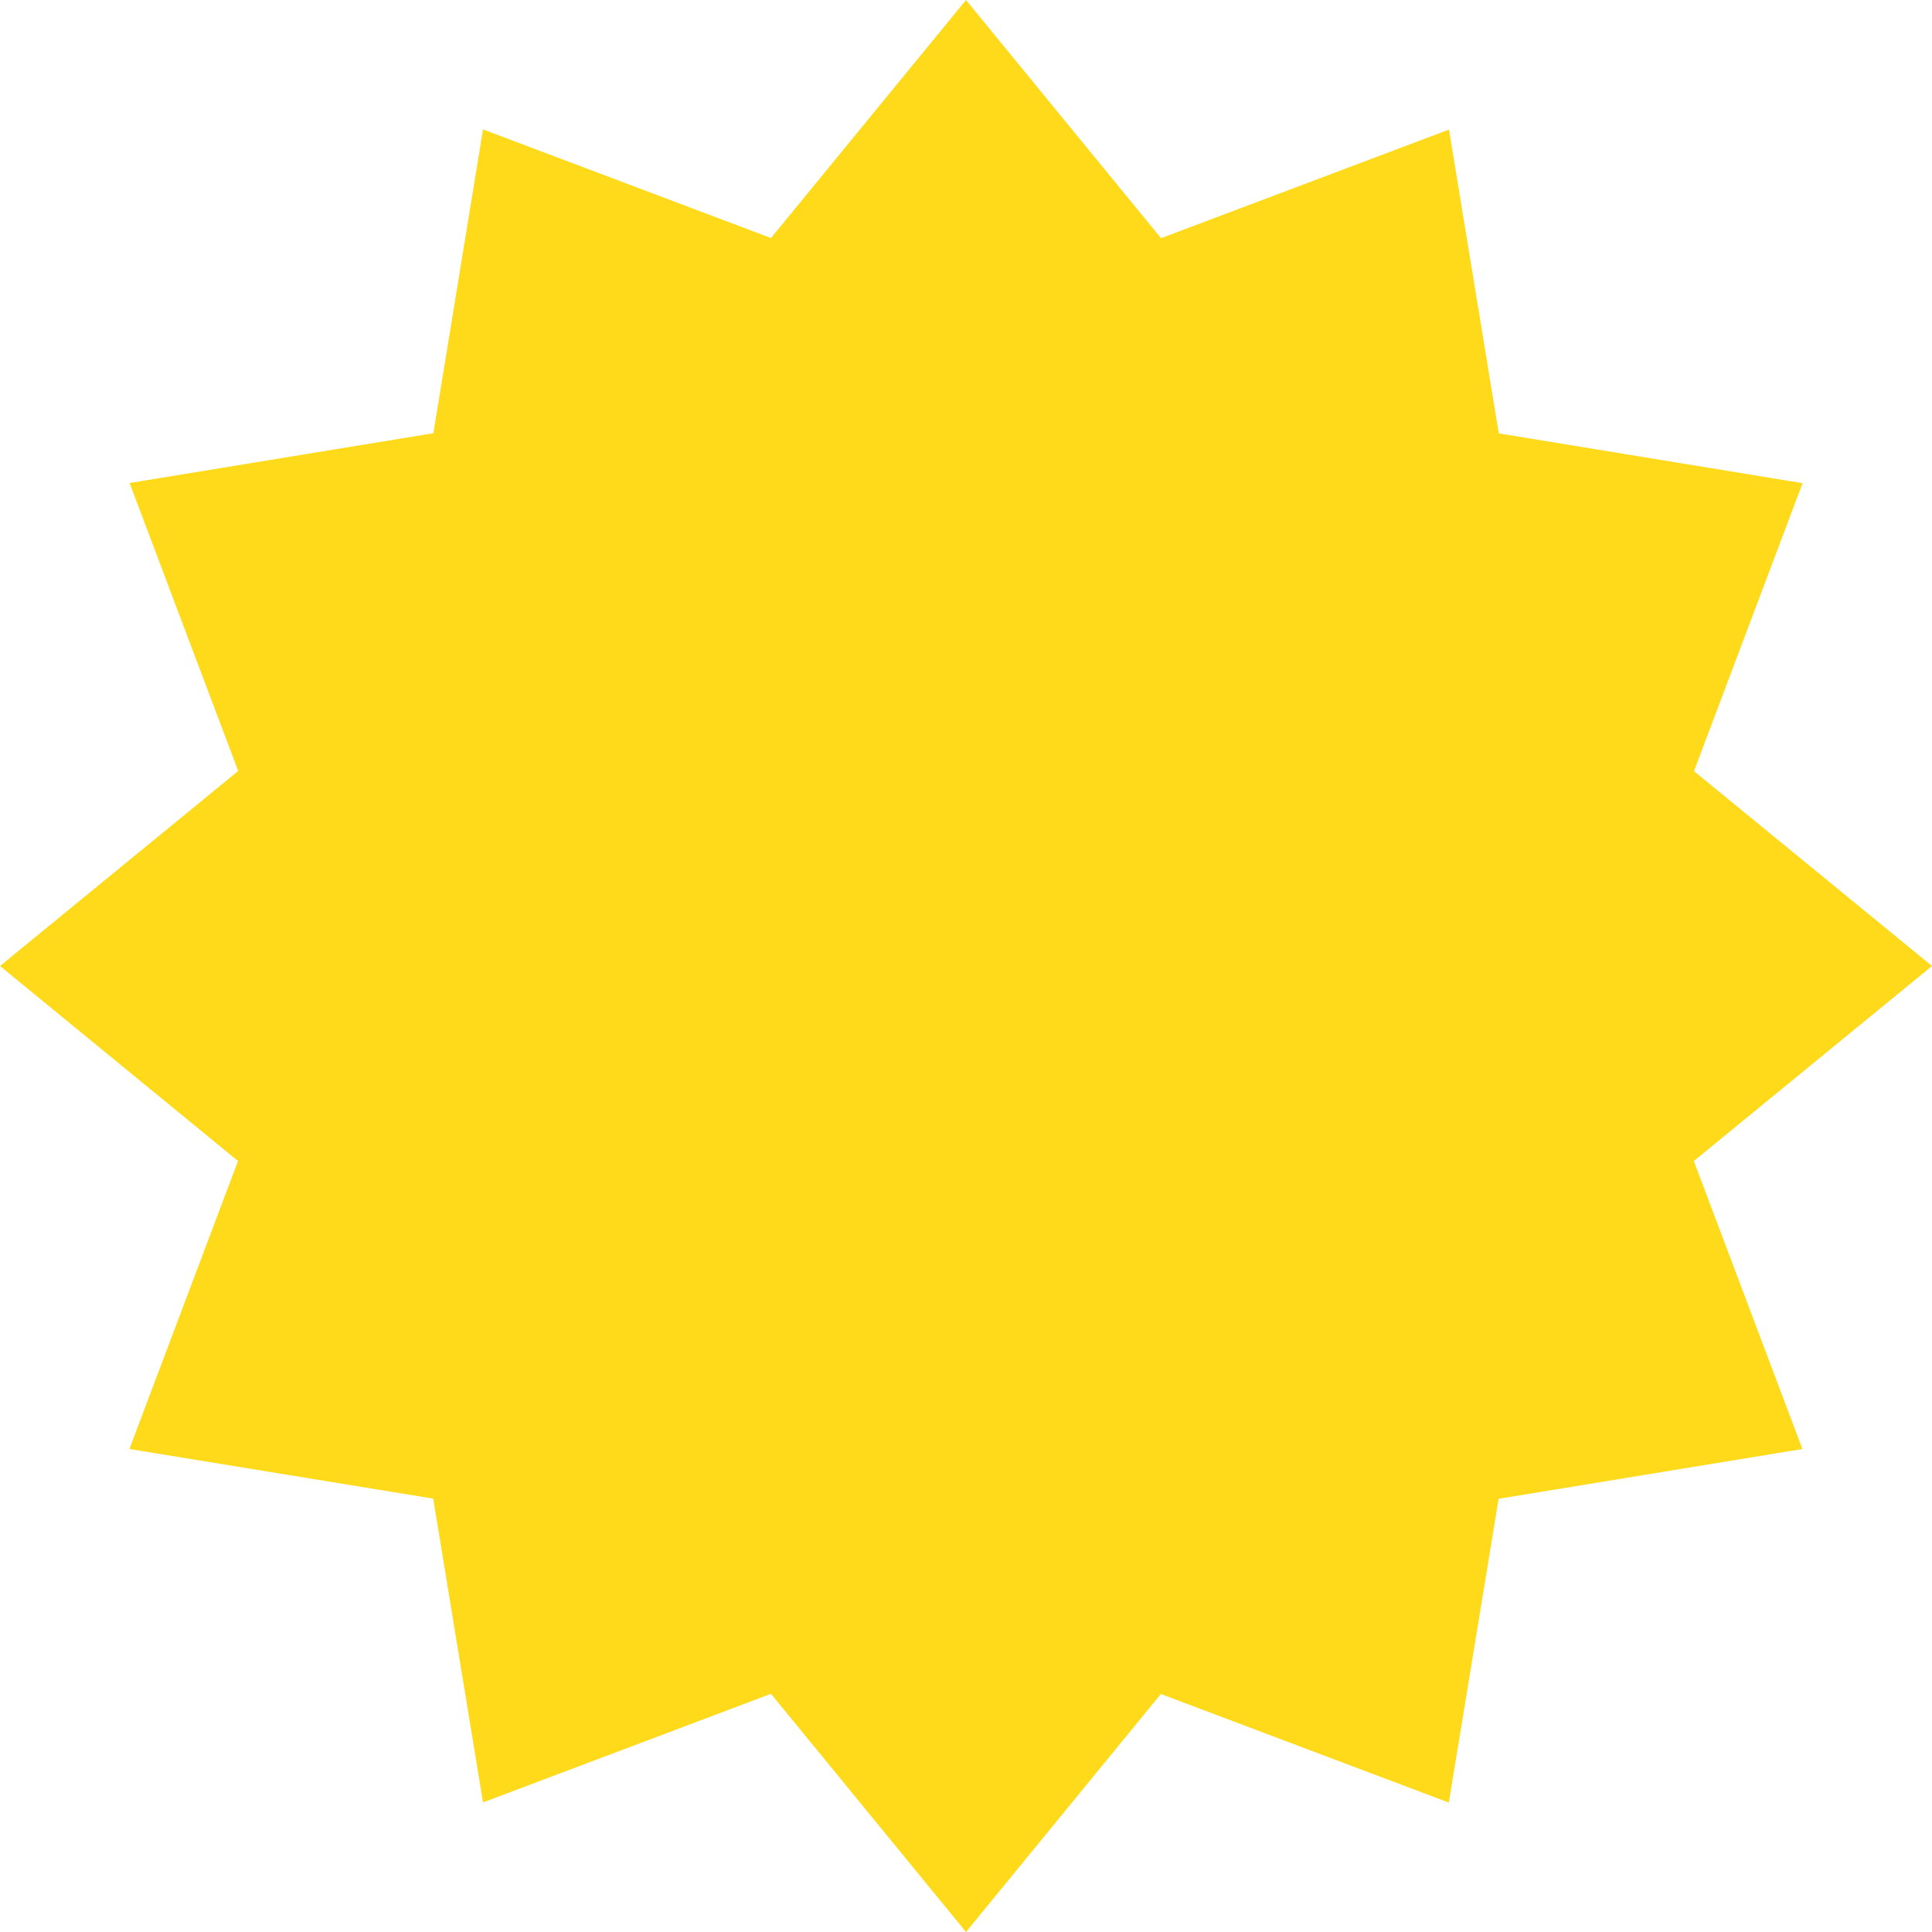 <svg id="Layer_1" data-name="Layer 1" xmlns="http://www.w3.org/2000/svg" viewBox="0 0 338 338"><defs><style>.cls-1{fill:#ffda1a;}</style></defs><path class="cls-1" d="M169,0l34.12,41.67,50.38-19,8.71,53.15,53.15,8.71-19,50.38L338,169l-41.67,34.12,19,50.38-53.15,8.71-8.71,53.15-50.38-19L169,338l-34.12-41.67-50.38,19-8.71-53.15L22.64,253.5l19-50.38L0,169l41.67-34.12-19-50.38,53.15-8.71L84.5,22.64l50.38,19Z"/></svg>